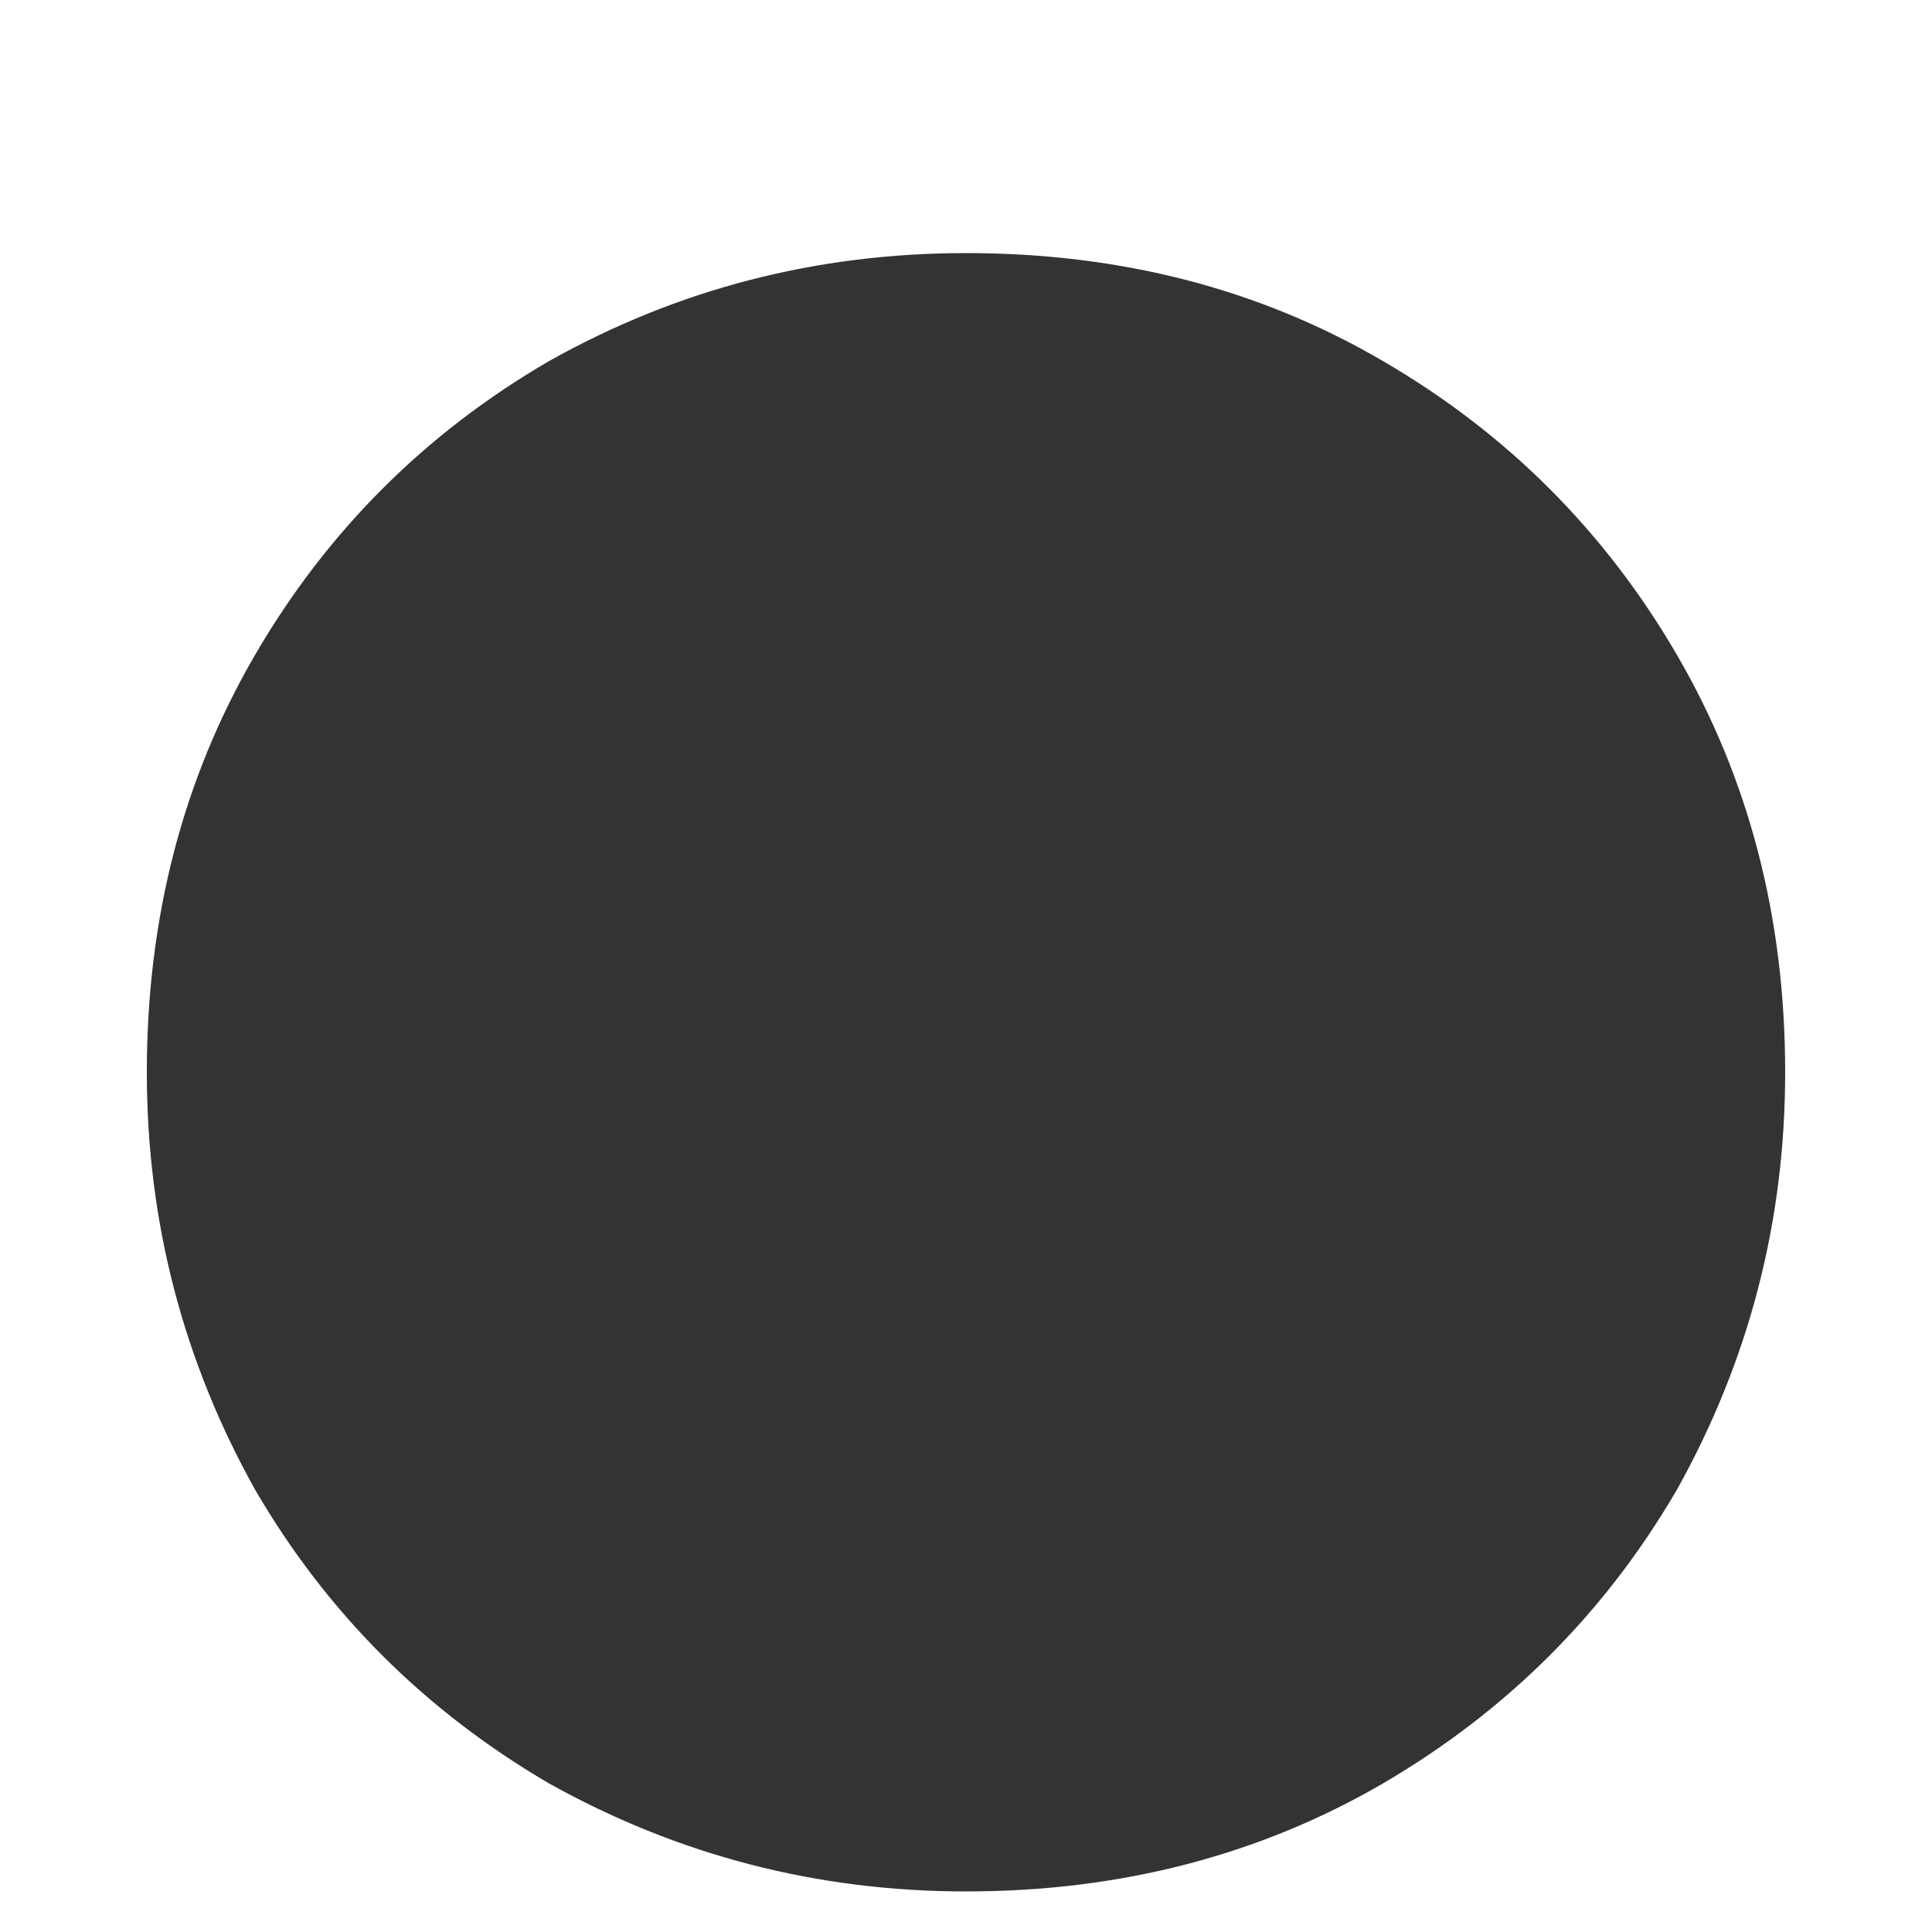 <svg width="4" height="4" viewBox="0 0 4 4" fill="none" xmlns="http://www.w3.org/2000/svg">
<path d="M2 0.524C2.32 0.524 2.608 0.598 2.864 0.748C3.12 0.897 3.323 1.1 3.472 1.356C3.621 1.612 3.696 1.9 3.696 2.22C3.696 2.529 3.621 2.817 3.472 3.084C3.323 3.34 3.12 3.542 2.864 3.692C2.608 3.841 2.32 3.916 2 3.916C1.691 3.916 1.403 3.841 1.136 3.692C0.88 3.542 0.677 3.34 0.528 3.084C0.379 2.817 0.304 2.529 0.304 2.22C0.304 1.9 0.379 1.612 0.528 1.356C0.677 1.1 0.88 0.897 1.136 0.748C1.403 0.598 1.691 0.524 2 0.524Z" fill="#333333"/>
</svg>
